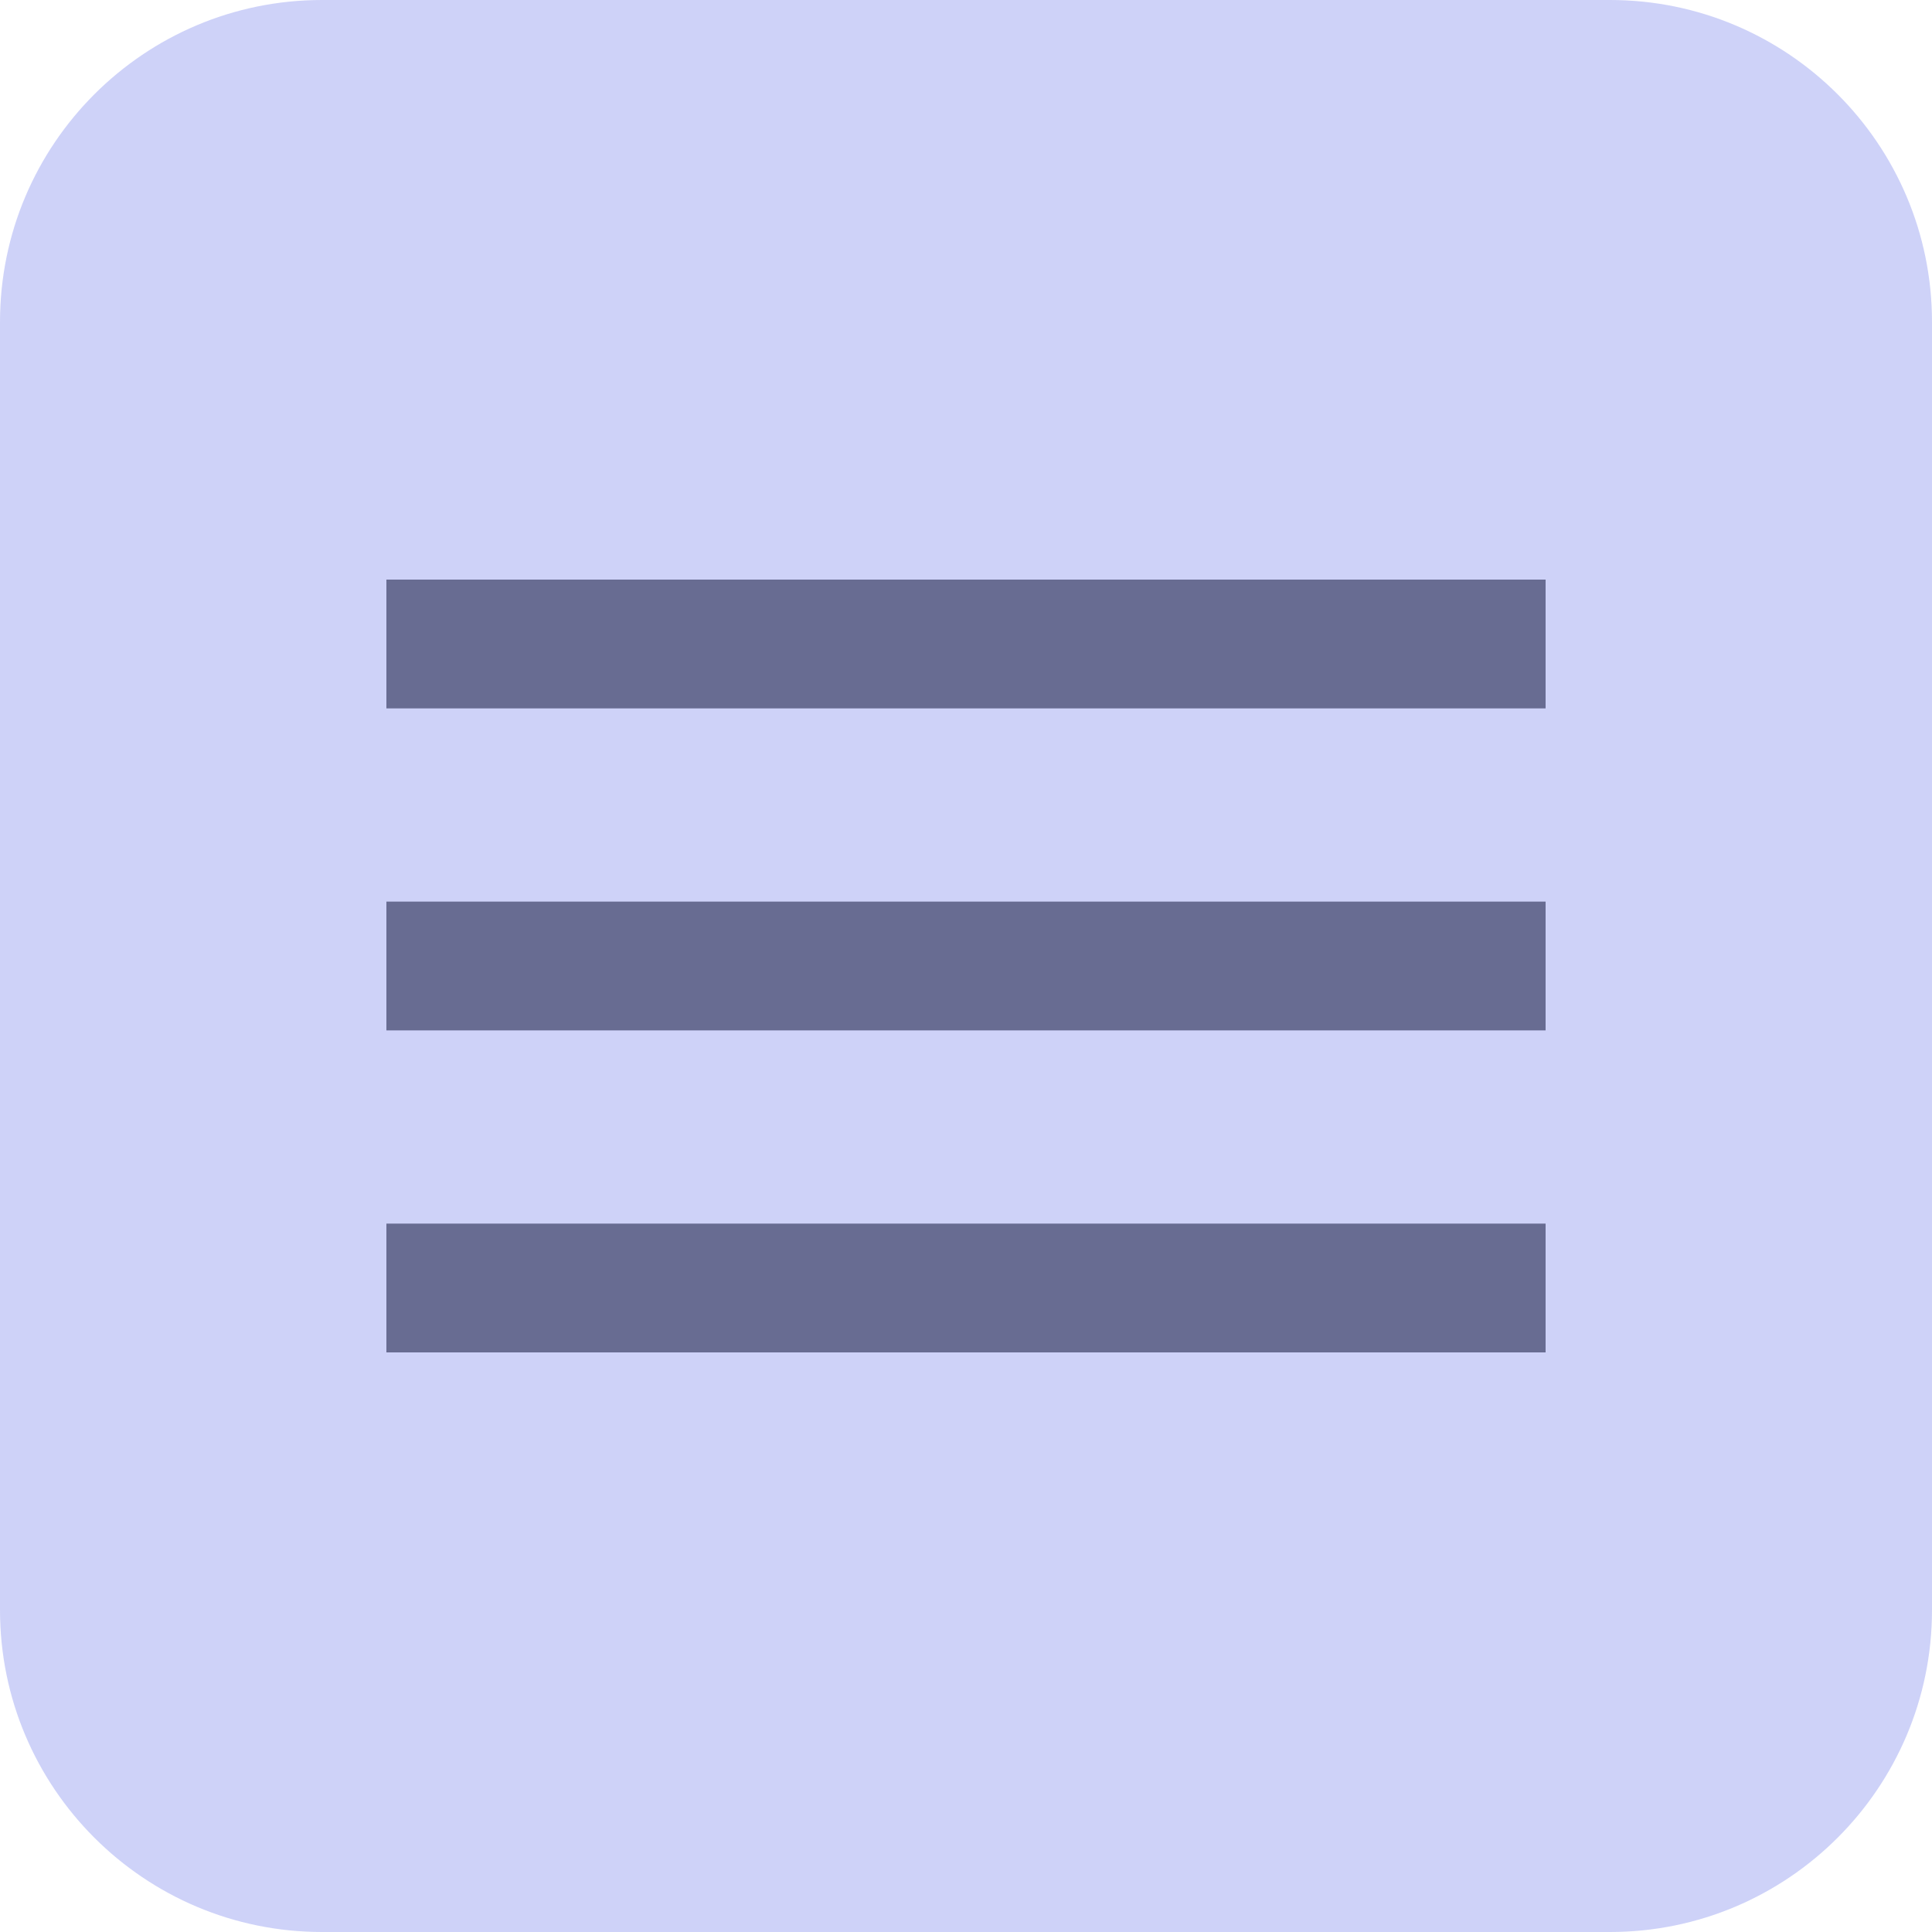 <svg width="30" height="30" viewBox="0 0 30 30" fill="none" xmlns="http://www.w3.org/2000/svg">
<path d="M6 21H24V19H6V21ZM6 16H24V14H6V16ZM6 9V11H24V9H6Z" fill="black"/>
<path d="M0 5C0 2.239 2.239 0 5 0H25C27.761 0 30 2.239 30 5V25C30 27.761 27.761 30 25 30H5C2.239 30 0 27.761 0 25V5Z" fill="#ADB4F3" fill-opacity="0.6"/>
</svg>
